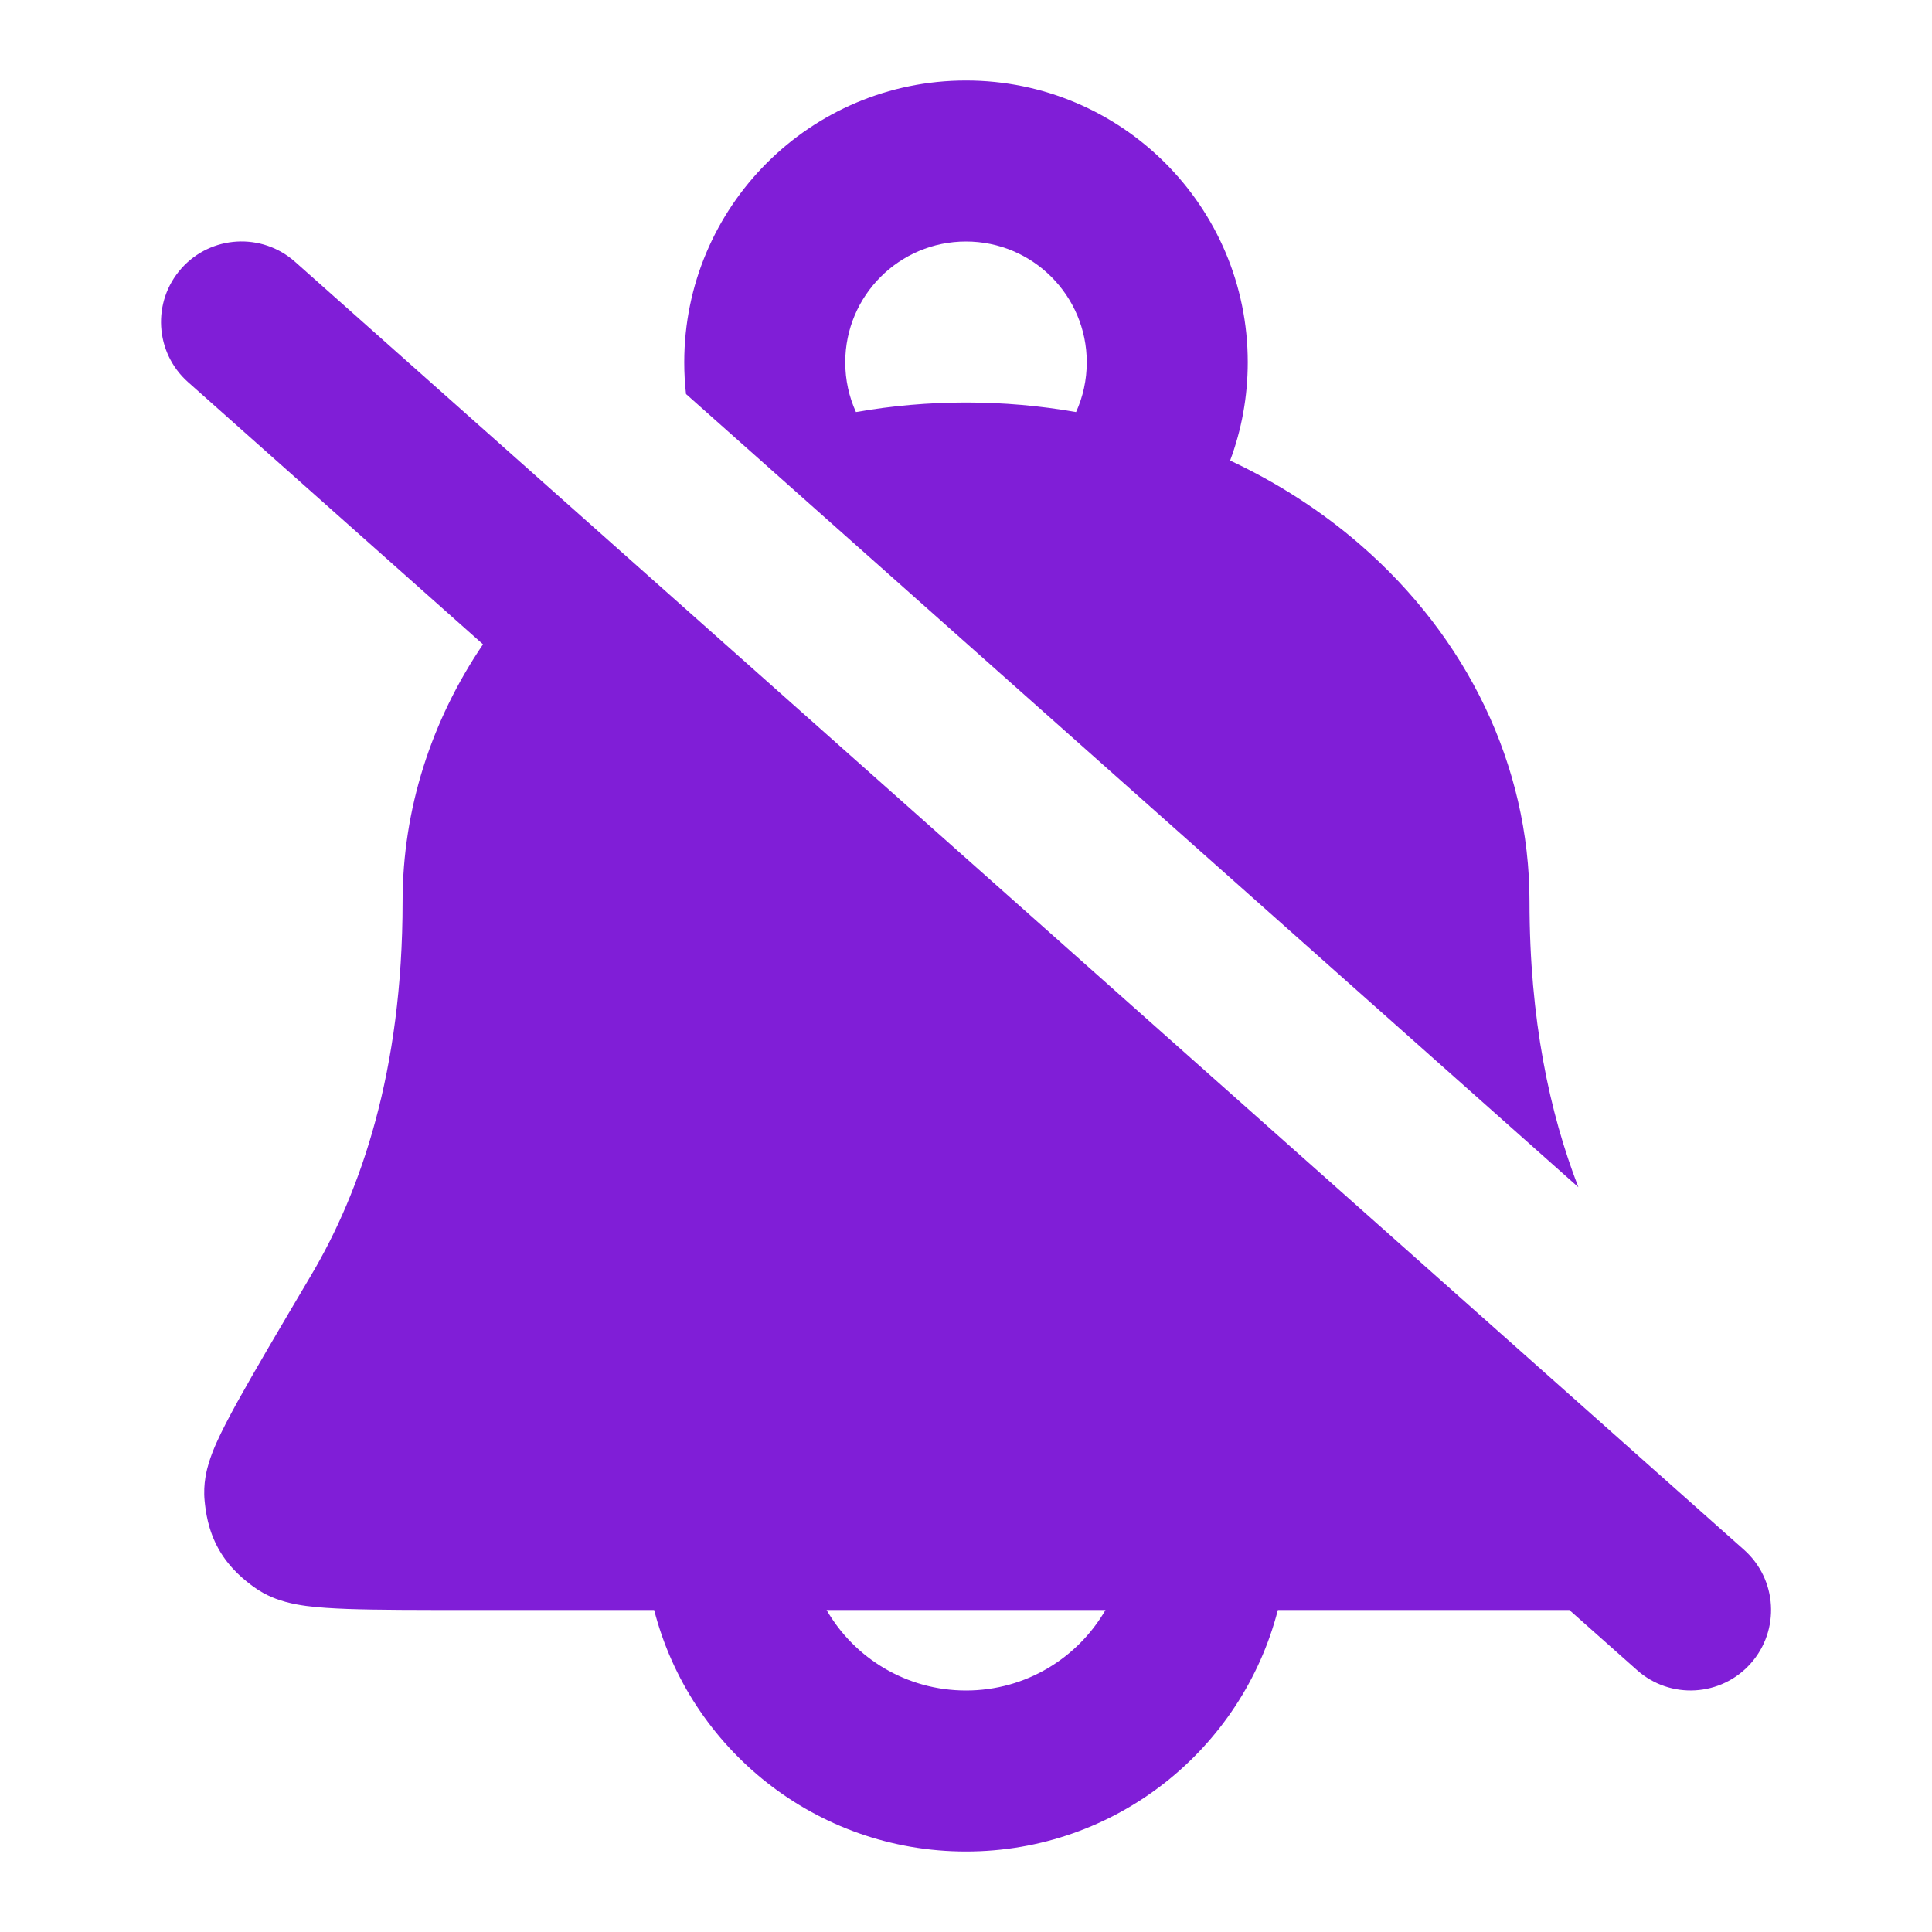 <svg fill="none" height="24" viewBox="0 0 24 24" width="24" xmlns="http://www.w3.org/2000/svg"><g clip-rule="evenodd" fill="#801ed7" fill-rule="evenodd"><path d="m15.874 20h3.621l.841.747c.413.367 1.045.33 1.412-.083s.33-1.045-.083-1.412l-18-16c-.413-.367-1.045-.33-1.412.083-.367.413-.33 1.045.083 1.412l3.664 3.257c-.643.948-.999 2.05-.999 3.196 0 2.108-.52 3.6-1.133 4.636l-.01.017c-.394.666-.701 1.186-.908 1.56-.103.187-.194.36-.26.508-.033.073-.069.162-.097.255-.021.07-.073.251-.051.47.012.12.039.36.178.604.139.244.332.389.429.461.159.117.319.166.398.188.094.026.185.041.26.051.151.02.327.03.51.037.365.013.875.013 1.518.013h2.291c.444 1.725 2.01 3 3.874 3s3.43-1.275 3.874-3zm-3.874 1c-.74 0-1.387-.402-1.732-1h3.465c-.346.598-.992 1-1.732 1z"/><path d="m8.522 4.895 11.085 9.853c-.357-.922-.607-2.087-.607-3.548 0-1.694-.778-3.285-2.102-4.433-.485-.421-1.031-.771-1.617-1.046.142-.38.219-.792.219-1.221 0-1.933-1.567-3.5-3.5-3.5s-3.5 1.567-3.5 3.5c0 .133.007.265.022.395zm3.478-1.895c-.828 0-1.5.672-1.5 1.5 0 .221.047.43.133.619.448-.079.906-.119 1.367-.119s.919.04 1.367.119c.086-.189.133-.398.133-.619 0-.828-.672-1.5-1.5-1.5z"/></g></svg>